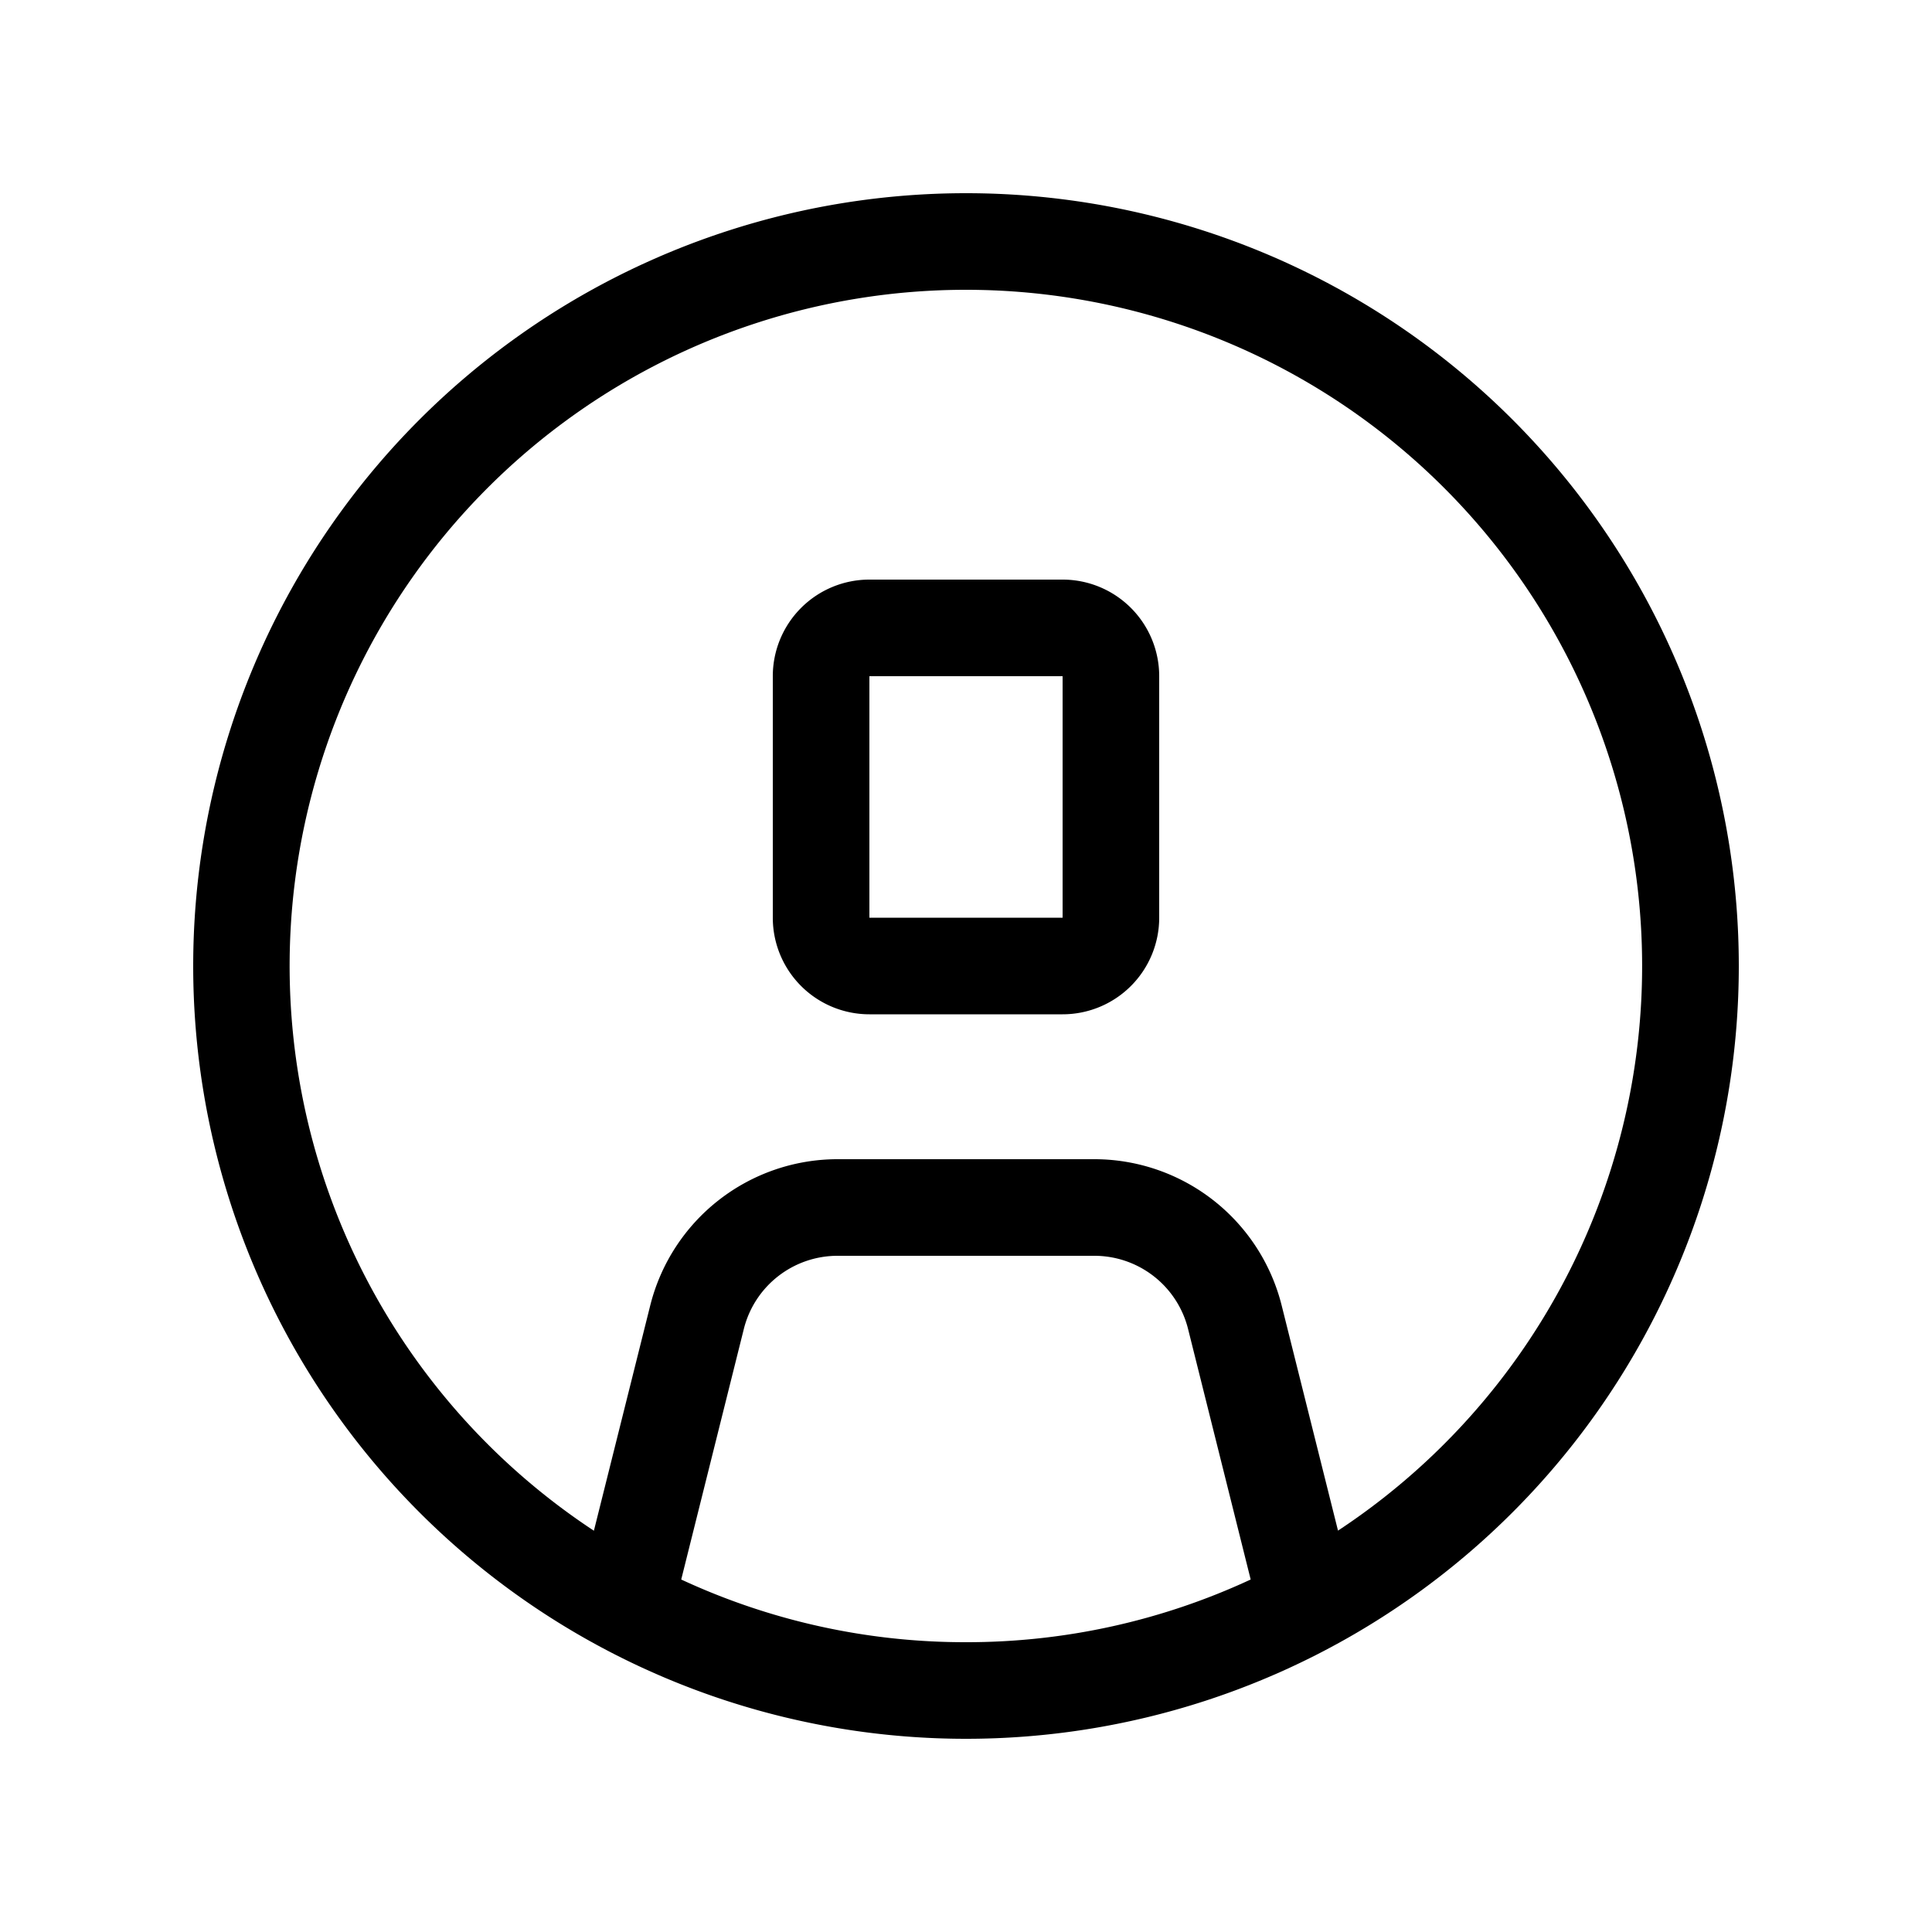 <svg xmlns="http://www.w3.org/2000/svg" width="20" height="20" viewBox="0 0 20 20"><path d="M10 3a7 7 0 0 0-3.852 12.846l.583-2.331A2 2 0 0 1 8.67 12h2.658a2 2 0 0 1 1.94 1.515l.583 2.33A7 7 0 0 0 10 3zm2.947 13.351l-.648-2.593a1 1 0 0 0-.97-.758H8.67a1 1 0 0 0-.97.758l-.648 2.593A6.971 6.971 0 0 0 10 17a6.97 6.97 0 0 0 2.947-.649zM2 10a8 8 0 1 1 16 0 8 8 0 0 1-16 0zm6-3a1 1 0 0 1 1-1h2a1 1 0 0 1 1 1v2.5a1 1 0 0 1-1 1H9a1 1 0 0 1-1-1V7zm1 0v2.5h2V7H9z"/></svg>